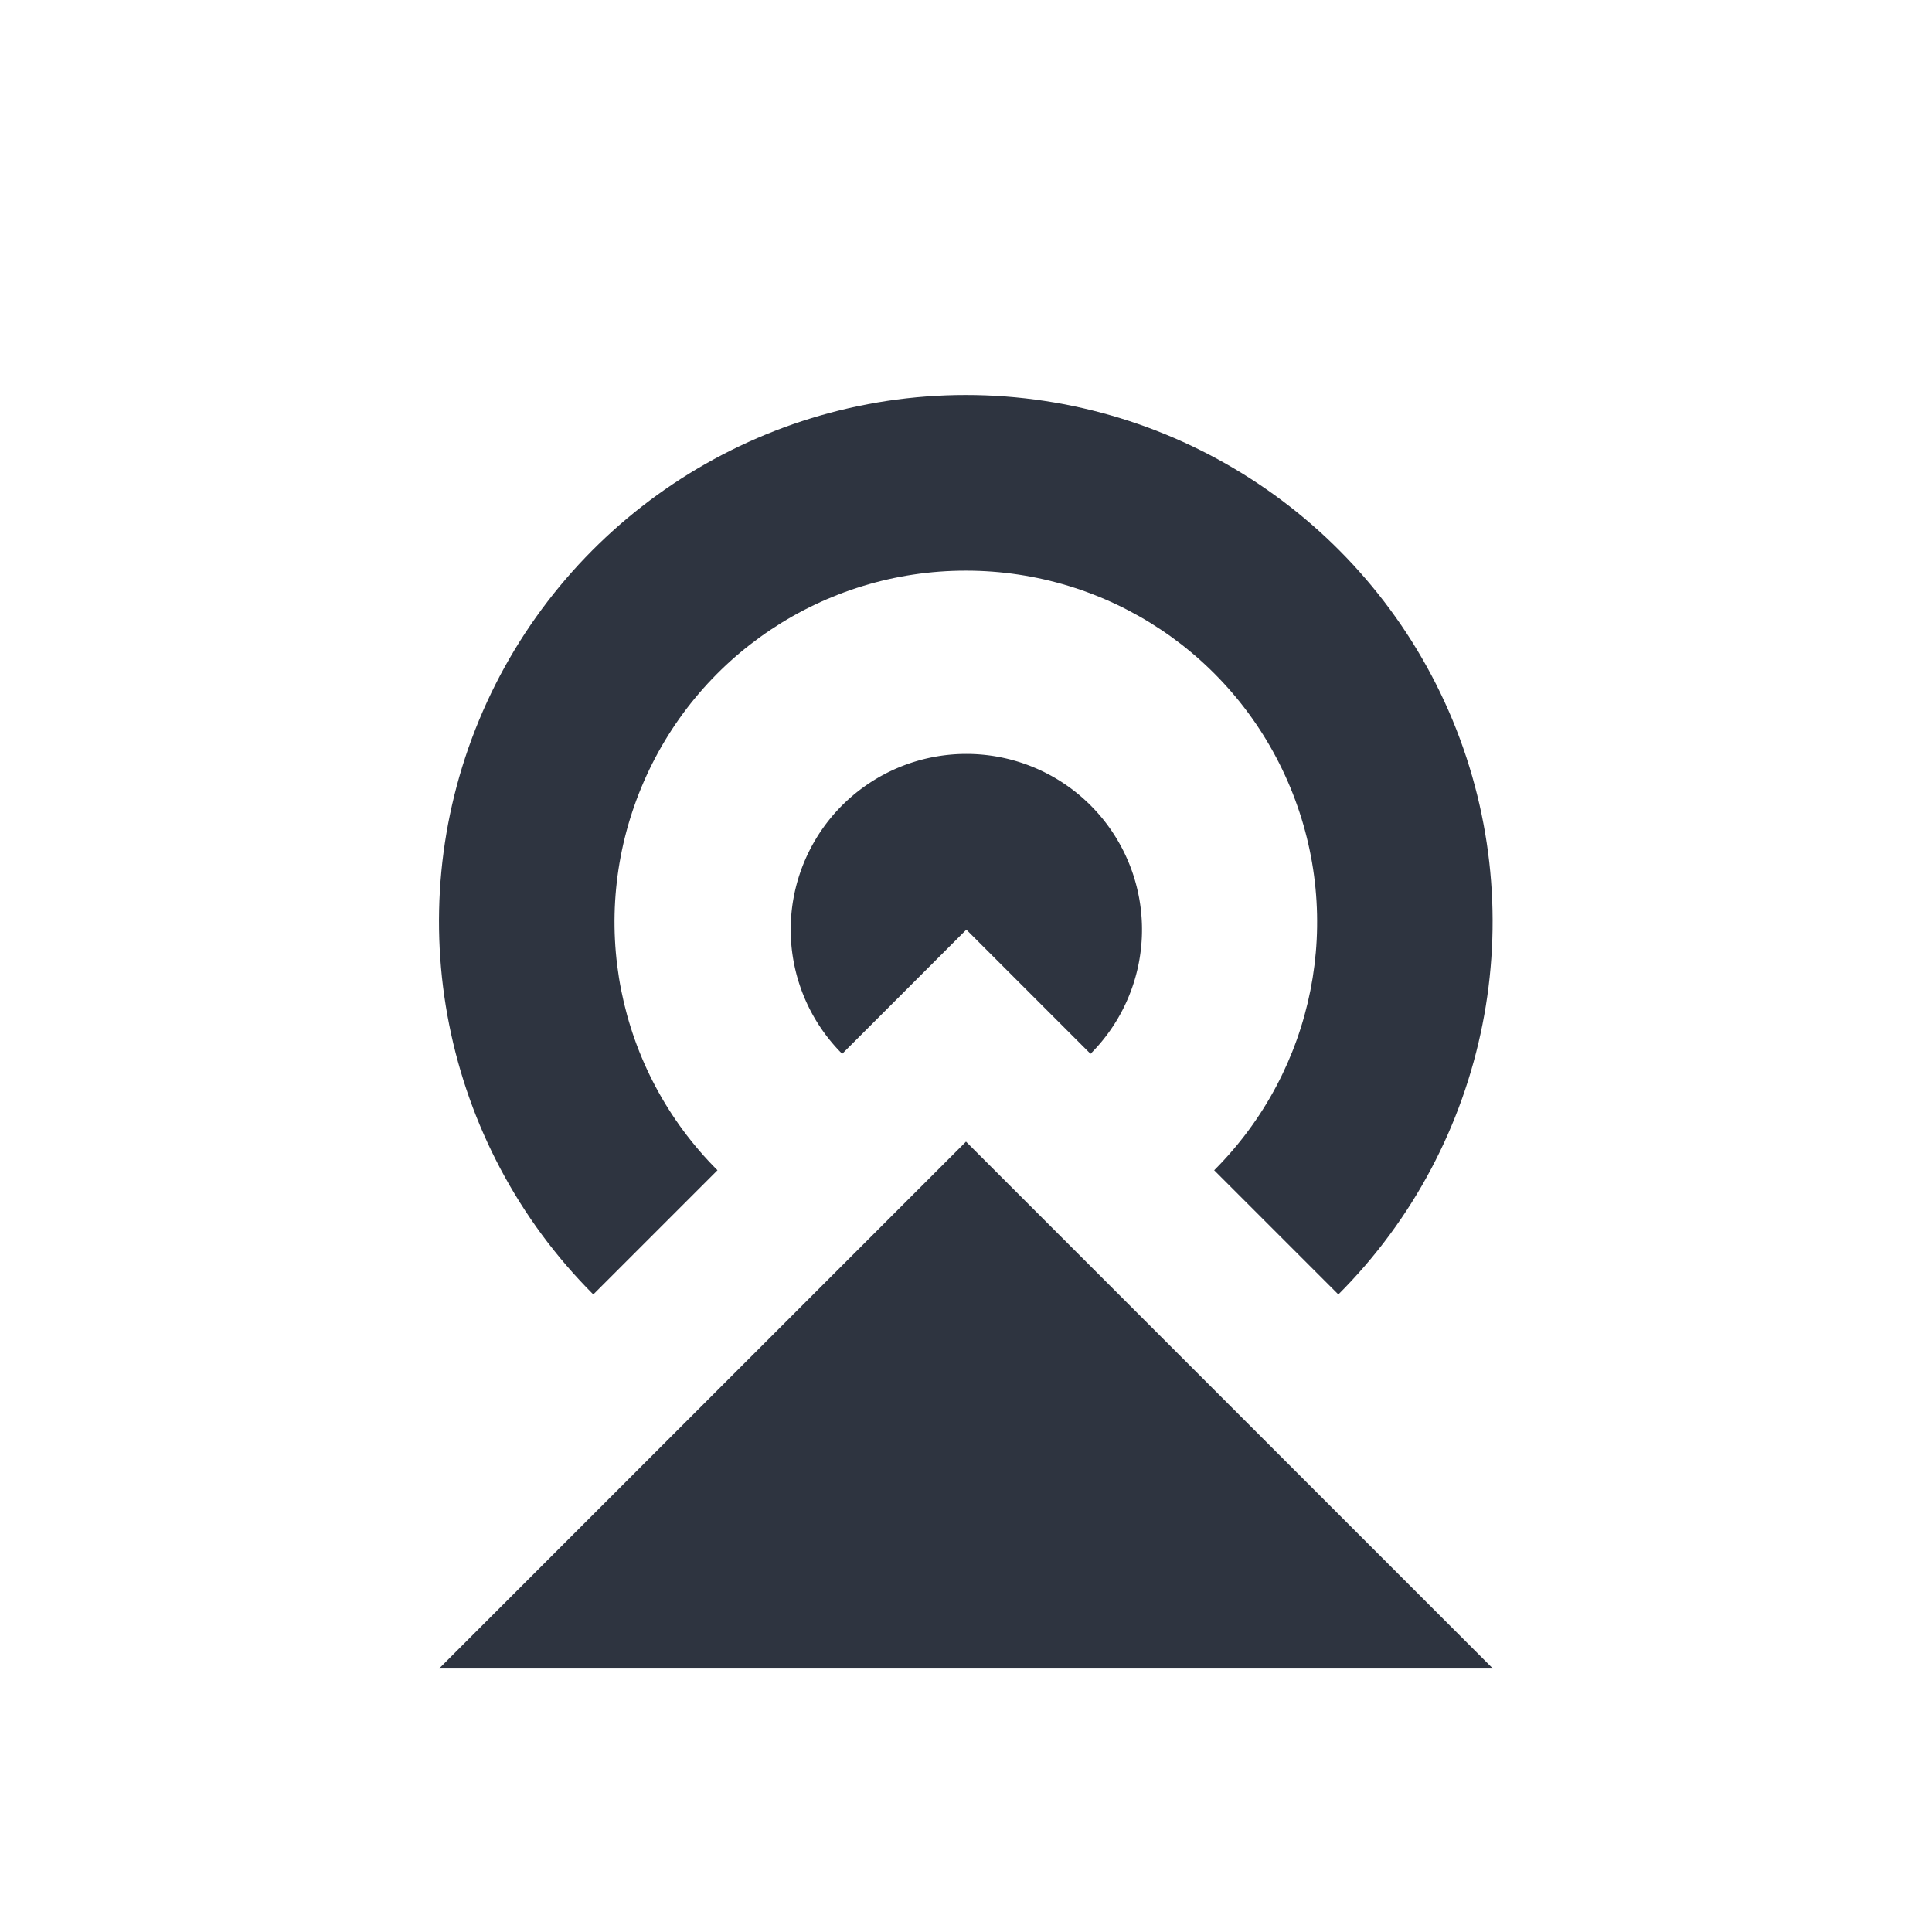 <svg xmlns="http://www.w3.org/2000/svg" viewBox="0 0 22 22">
 <g transform="translate(-177,-527.36)">
  <path d="m 194 546.36 -12 0 6 -6 z" style="fill:#2e3440;fill-opacity:1;stroke:none"/>
  <path d="m -186.59 -539.36 a 2 2 0 0 1 0.434 2.18 2 2 0 0 1 -1.848 1.235 2 2 0 0 1 -1.848 -1.235 2 2 0 0 1 0.434 -2.18 l 1.414 1.414 z" transform="scale(-1,-1)" style="fill:#2e3440;opacity:1;fill-opacity:1;stroke:none;fill-rule:nonzero"/>
  <path d="m 192.24 542.1 c 1.714 -1.714 2.228 -4.3 1.301 -6.539 -0.928 -2.239 -3.119 -3.703 -5.543 -3.703 -2.424 0 -4.615 1.464 -5.543 3.703 -0.928 2.239 -0.413 4.825 1.301 6.539 l 1.414 -1.414 c -1.146 -1.146 -1.487 -2.862 -0.867 -4.359 0.62 -1.497 2.075 -2.469 3.695 -2.469 1.621 0 3.075 0.971 3.695 2.469 0.62 1.497 0.279 3.213 -0.867 4.359 l 1.414 1.414 z" mix-blend-mode="normal" isolation="auto" white-space="normal" solid-opacity="1" solid-color="#000000" style="visibility:visible;shape-rendering:auto;color-interpolation-filters:linearRGB;fill:#2e3440;opacity:1;image-rendering:auto;fill-opacity:1;stroke:none;display:inline;color:#000;fill-rule:nonzero;color-rendering:auto;color-interpolation:sRGB"/>
 </g>
</svg>
